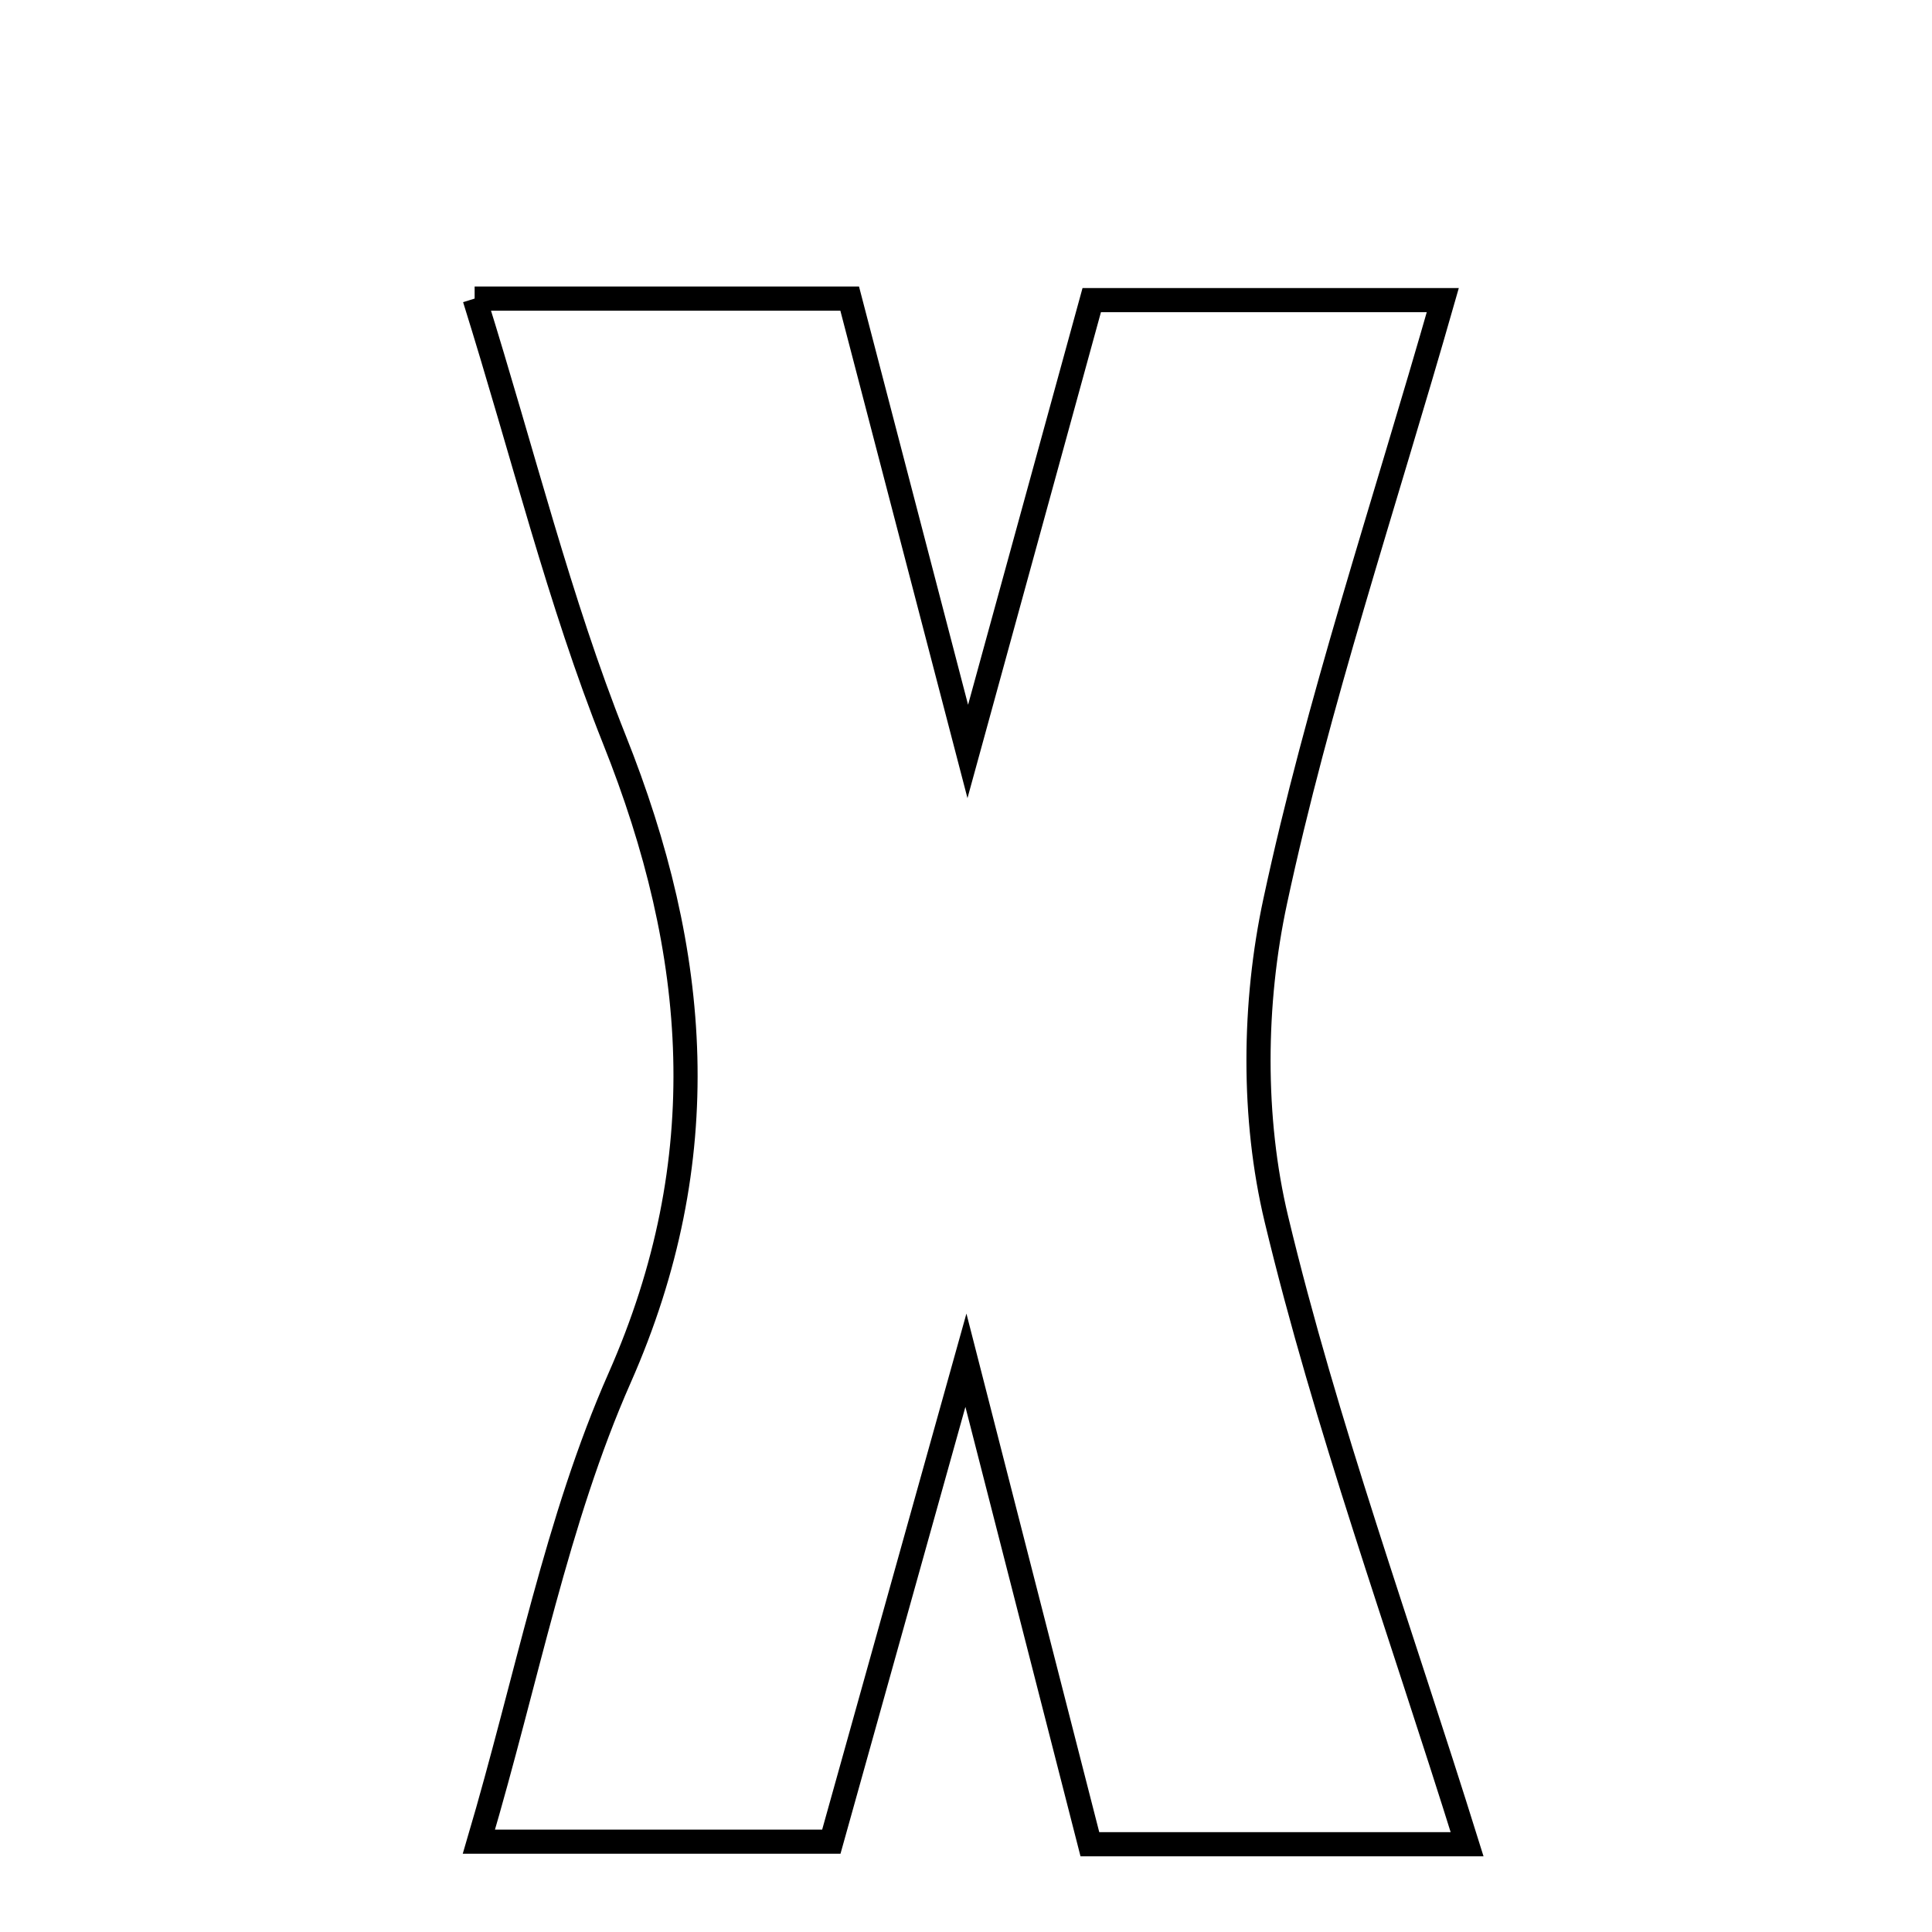 <svg xmlns="http://www.w3.org/2000/svg" viewBox="0.0 0.0 24.0 24.0" height="200px" width="200px"><path fill="none" stroke="black" stroke-width=".3" stroke-opacity="1.0"  filling="0" d="M5.896 3.709 C7.53 3.709 8.976 3.709 10.555 3.709 C11.011 5.459 11.453 7.155 12.022 9.335 C12.602 7.224 13.065 5.538 13.562 3.728 C14.936 3.728 16.274 3.728 17.923 3.728 C17.179 6.332 16.369 8.733 15.841 11.196 C15.569 12.461 15.555 13.892 15.856 15.145 C16.47 17.703 17.376 20.19 18.225 22.91 C16.583 22.91 15.151 22.91 13.539 22.91 C13.058 21.03 12.576 19.148 11.999 16.897 C11.401 19.034 10.89 20.863 10.327 22.878 C9.028 22.878 7.688 22.878 5.949 22.878 C6.549 20.845 6.915 18.888 7.698 17.115 C8.897 14.399 8.695 11.847 7.63 9.182 C6.946 7.465 6.503 5.652 5.896 3.709"></path></svg>